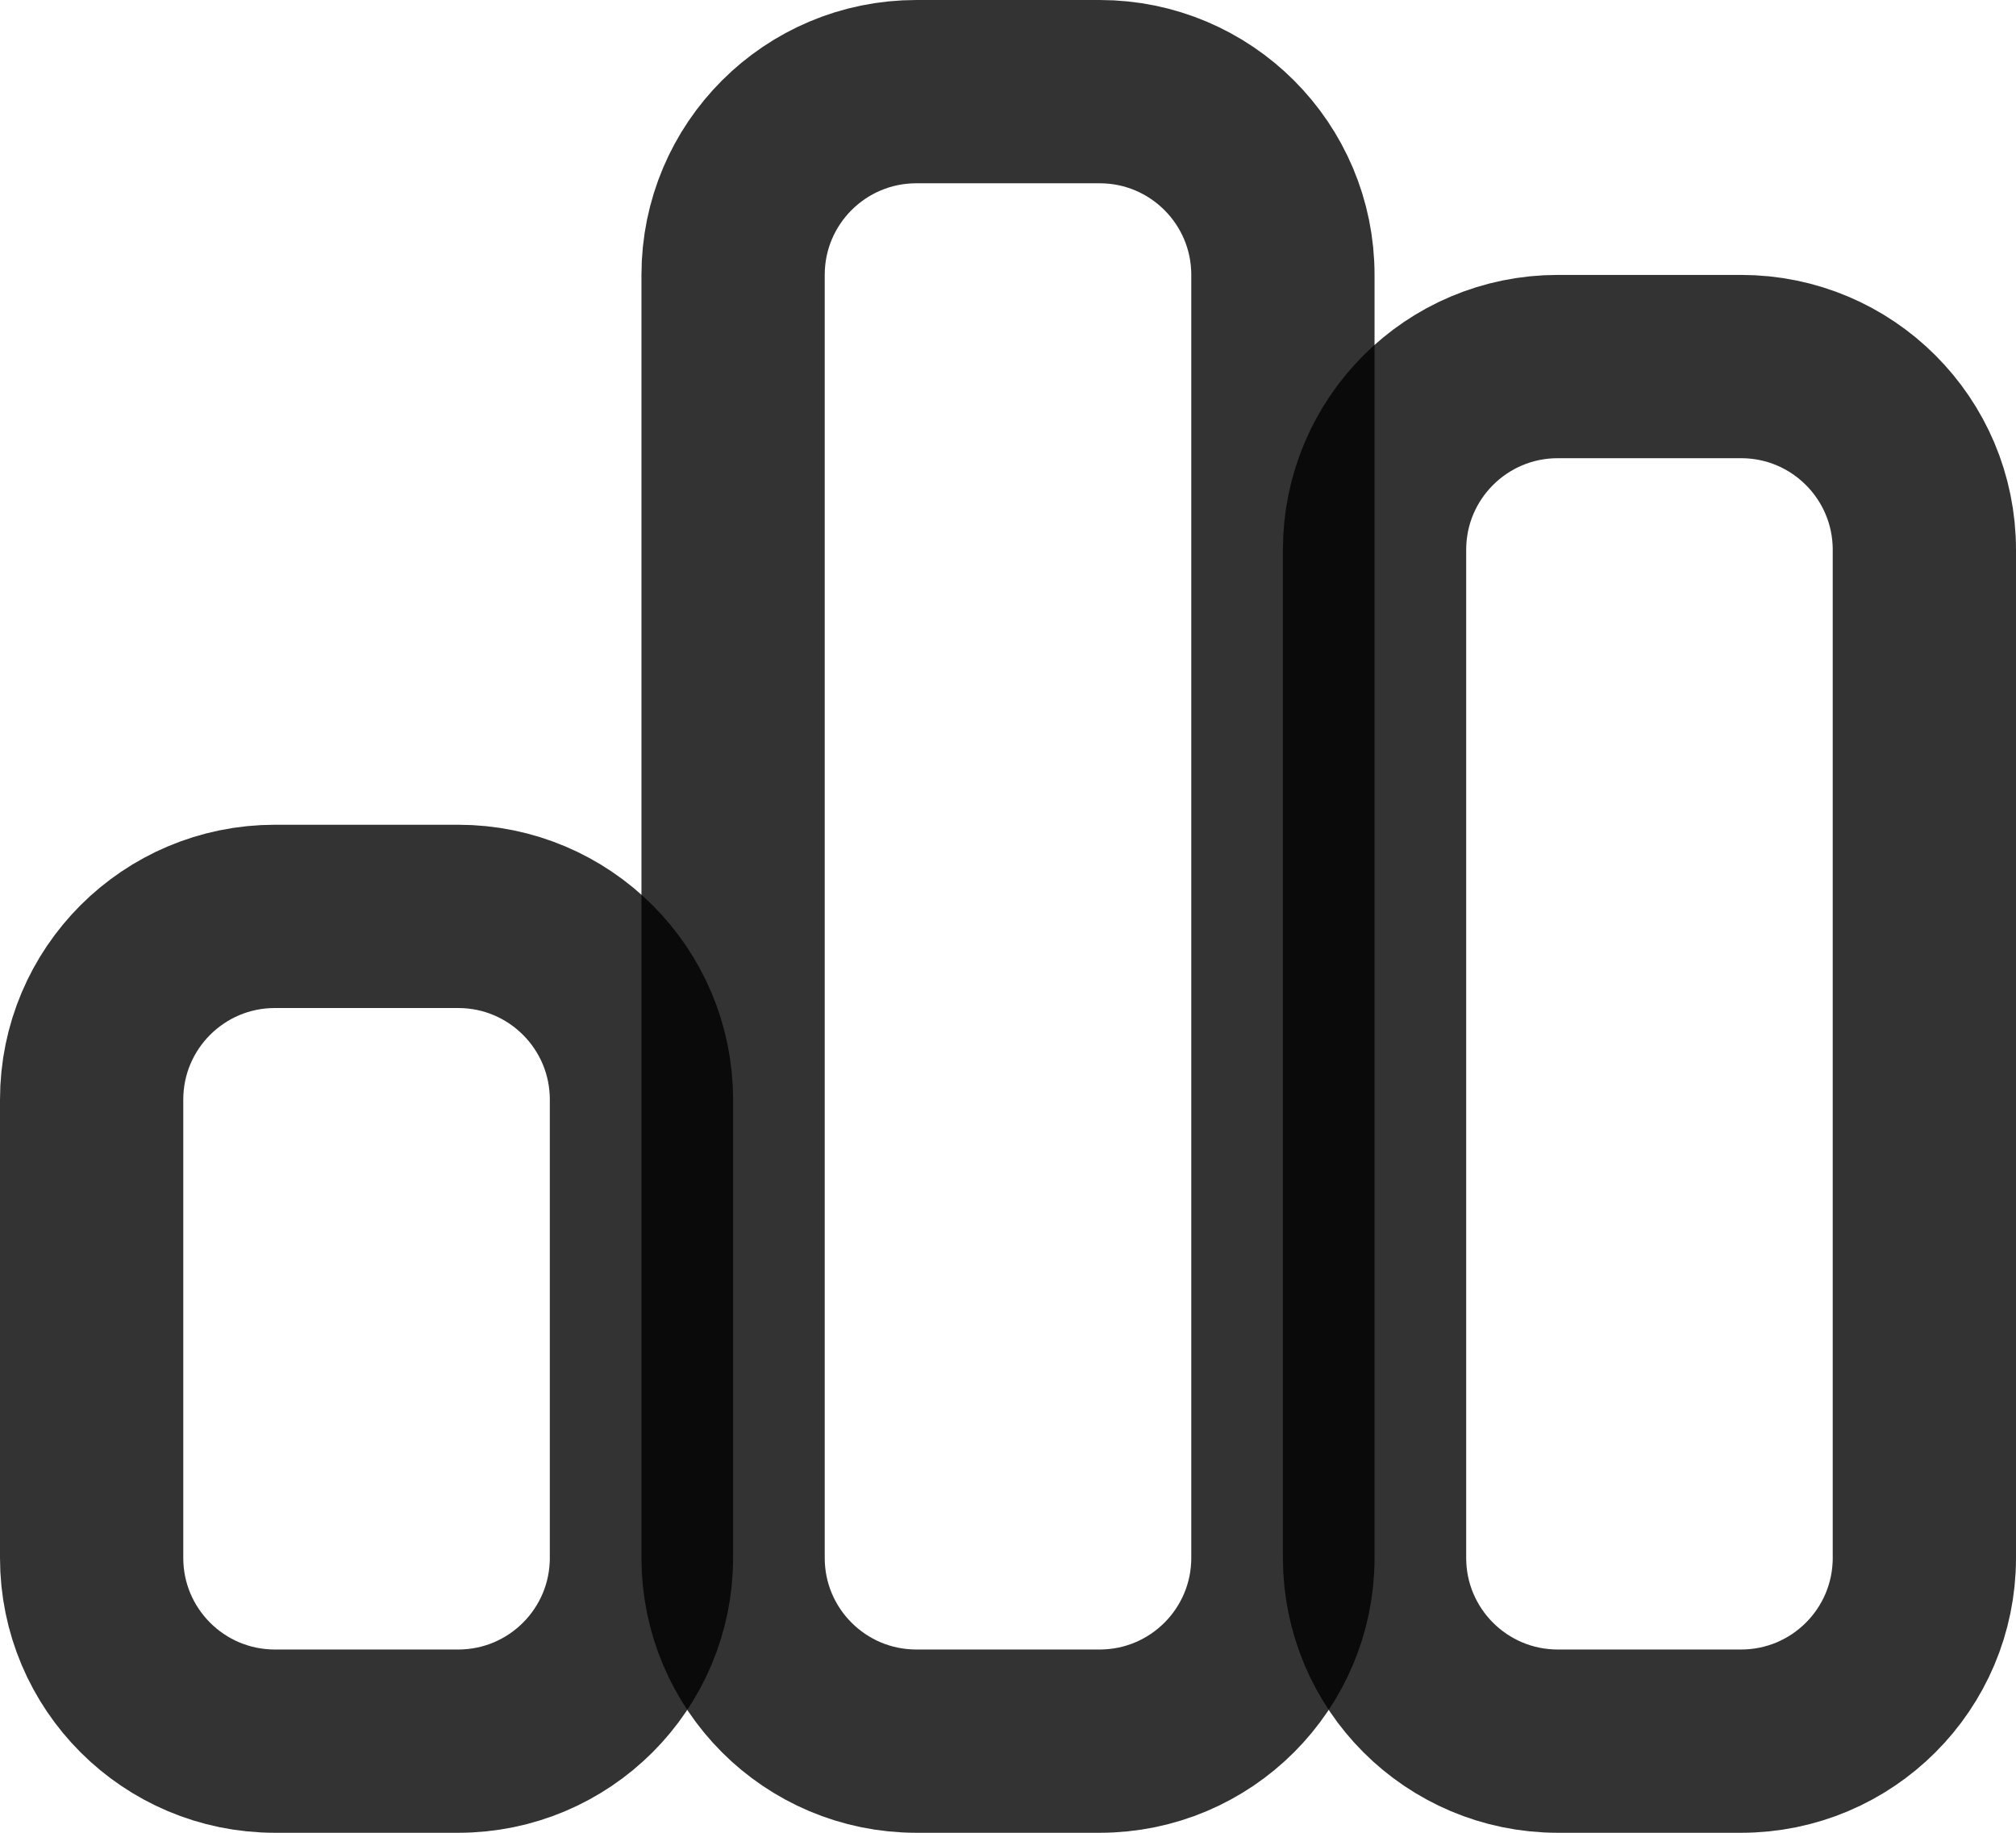 <svg width="22" height="20" viewBox="0 0 22 20" fill="none" xmlns="http://www.w3.org/2000/svg">
<path d="M1 12C1 10.895 1.895 10 3 10H5C6.105 10 7 10.895 7 12V17C7 18.105 6.105 19 5 19H3C1.895 19 1 18.105 1 17V12Z" stroke="black" stroke-opacity="0.8" stroke-width="2"/>
<path d="M8 3C8 1.895 8.895 1 10 1H12C13.105 1 14 1.895 14 3V17C14 18.105 13.105 19 12 19H10C8.895 19 8 18.105 8 17V3Z" stroke="black" stroke-opacity="0.8" stroke-width="2"/>
<path d="M15 6C15 4.895 15.895 4 17 4H19C20.105 4 21 4.895 21 6V17C21 18.105 20.105 19 19 19H17C15.895 19 15 18.105 15 17V6Z" stroke="black" stroke-opacity="0.8" stroke-width="2"/>
</svg>
